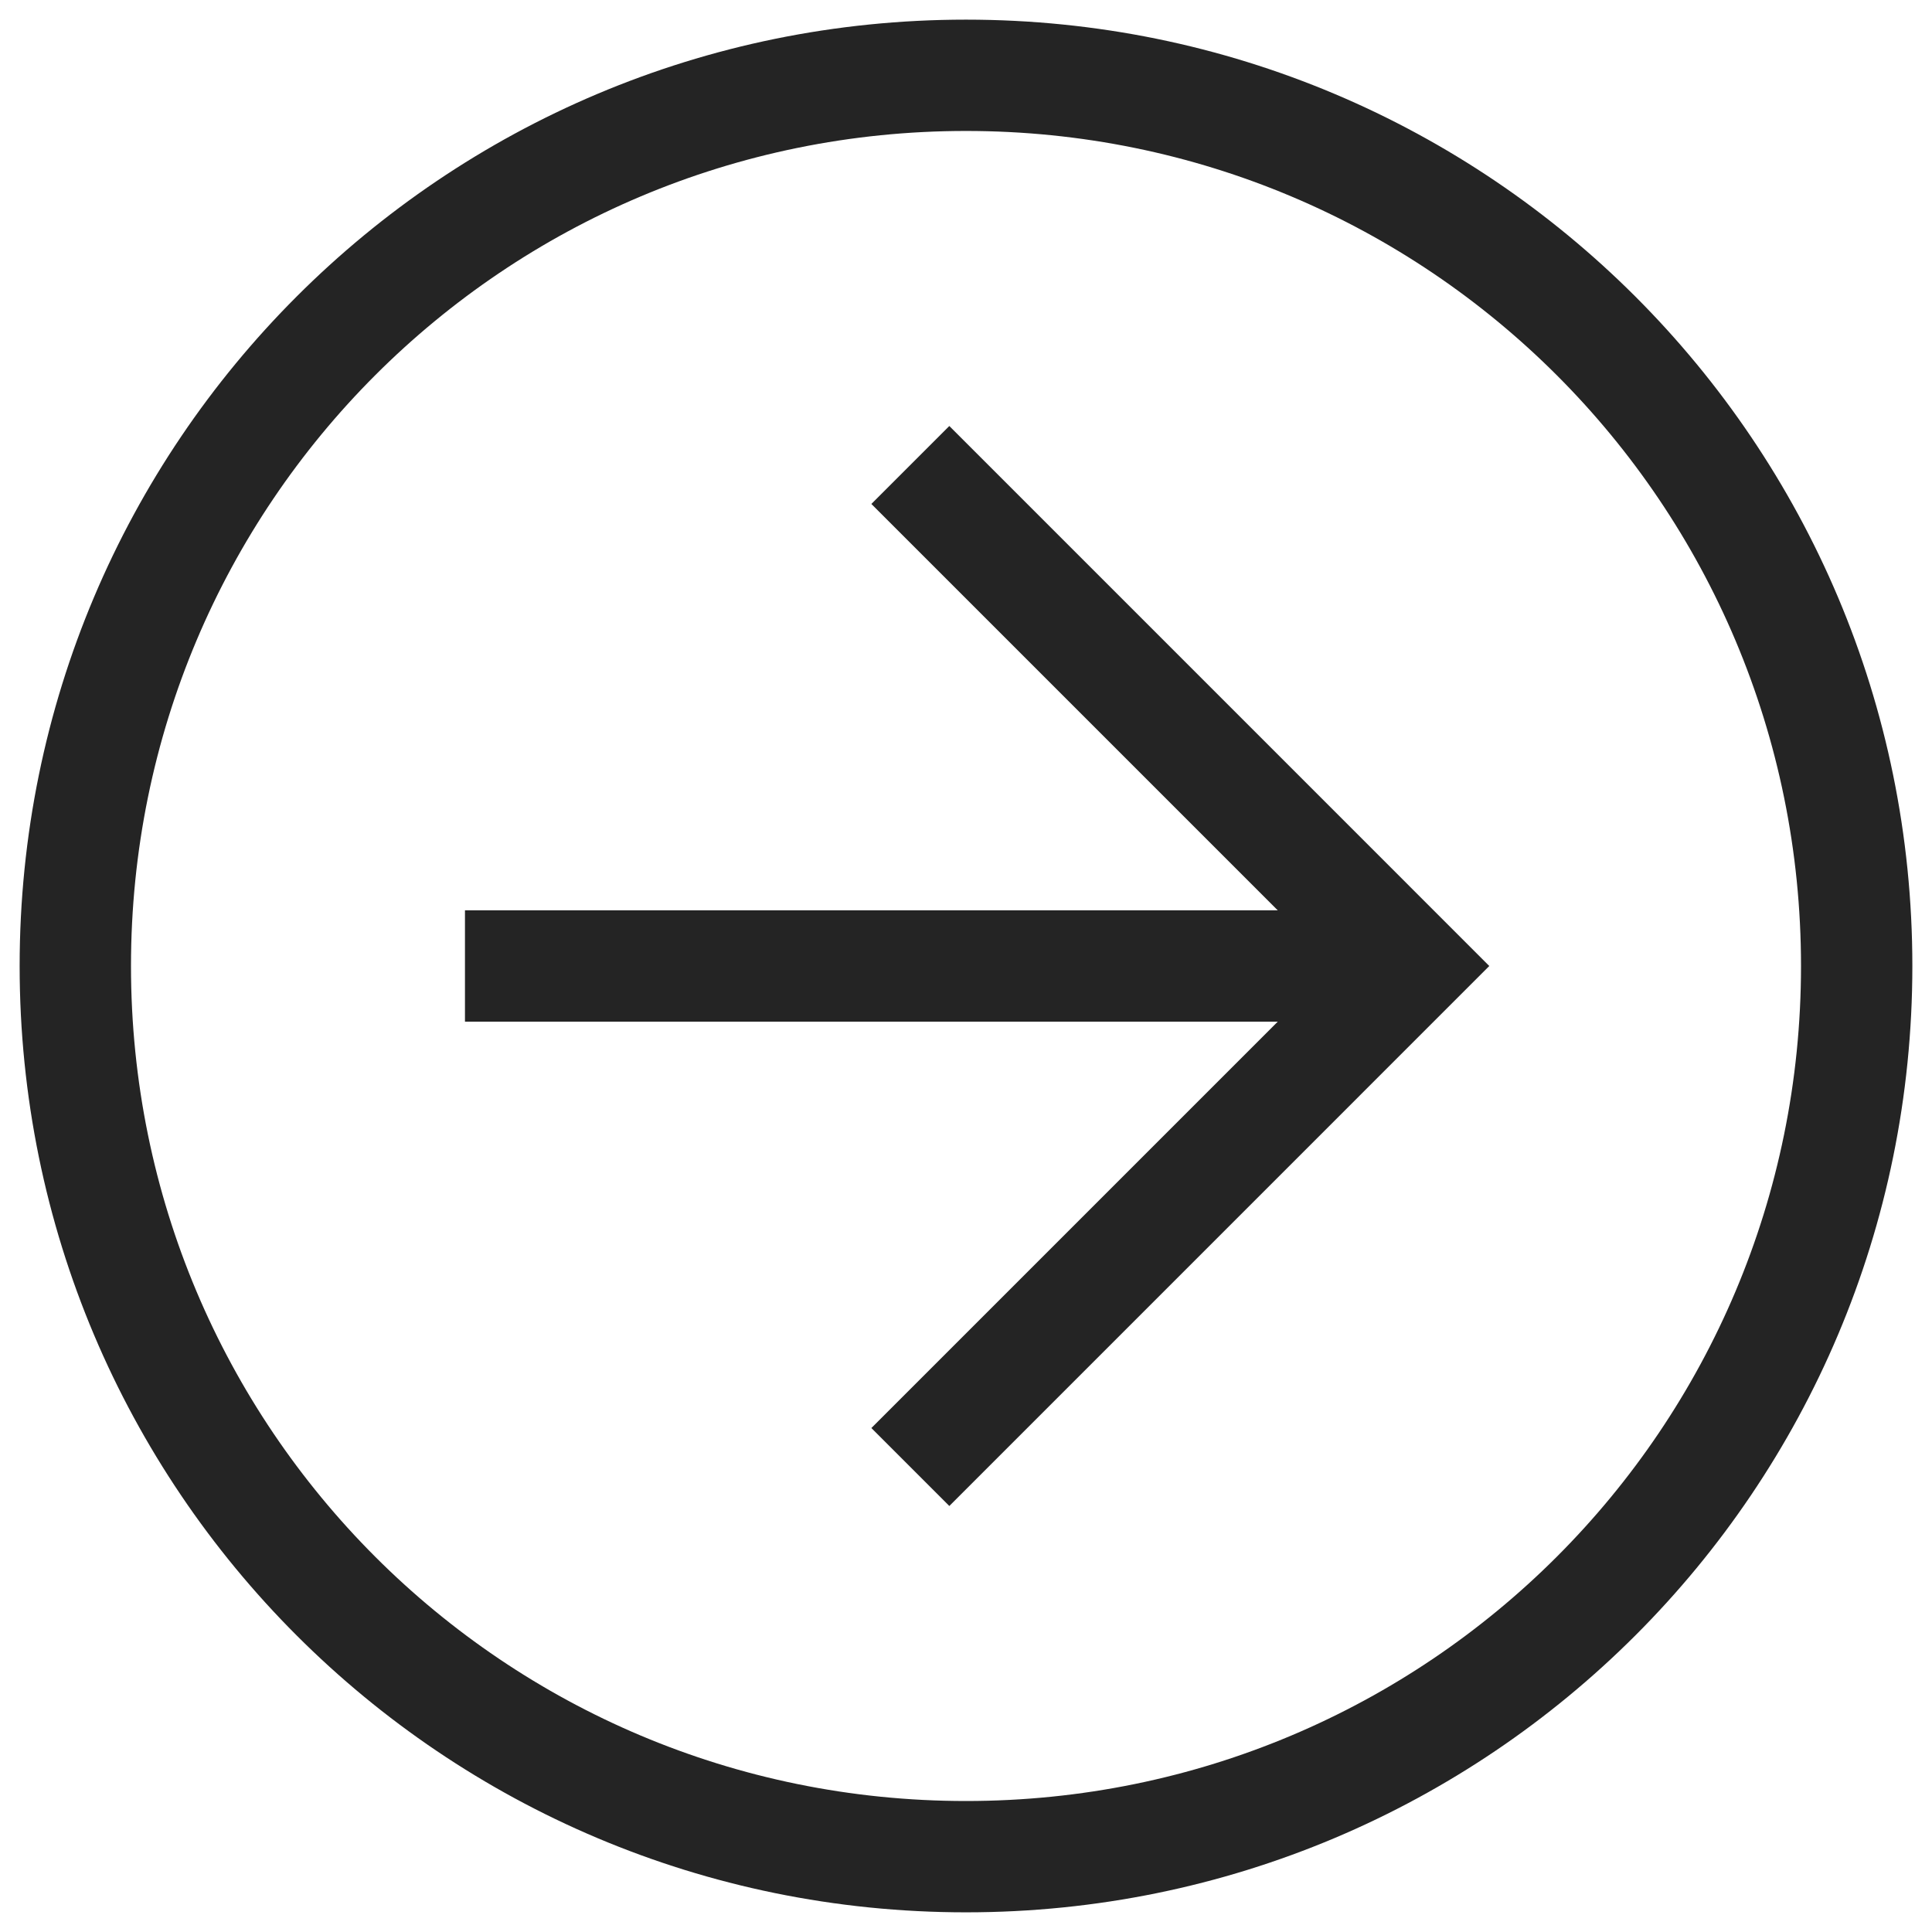 <svg width="60" height="60" viewBox="0 0 60 60" fill="none" xmlns="http://www.w3.org/2000/svg">
<g clip-path="url(#clip0_55_117)">
<path d="M0.61 30C0.61 13.749 13.749 0.61 30 0.61C46.251 0.61 59.39 13.749 59.39 30C59.39 46.251 46.251 59.389 30 59.389C13.749 59.389 0.61 46.251 0.61 30ZM55.932 30C55.932 15.65 44.349 4.067 30 4.067C15.651 4.067 4.068 15.65 4.068 30C4.068 44.349 15.651 55.932 30 55.932C44.349 55.932 55.932 44.349 55.932 30Z" fill="#242424"/>
<path d="M27.061 44.349L41.41 30L27.061 15.651L29.482 13.23L46.251 30L29.482 46.77L27.061 44.349Z" fill="#242424"/>
<path d="M43.83 28.271L43.83 31.729L14.44 31.729L14.44 28.271L43.83 28.271Z" fill="#242424"/>
</g>
<defs>
<clipPath id="clip0_55_117">
<rect width="60" height="60" fill="white" transform="translate(60) rotate(90)"/>
</clipPath>
</defs>
</svg>
